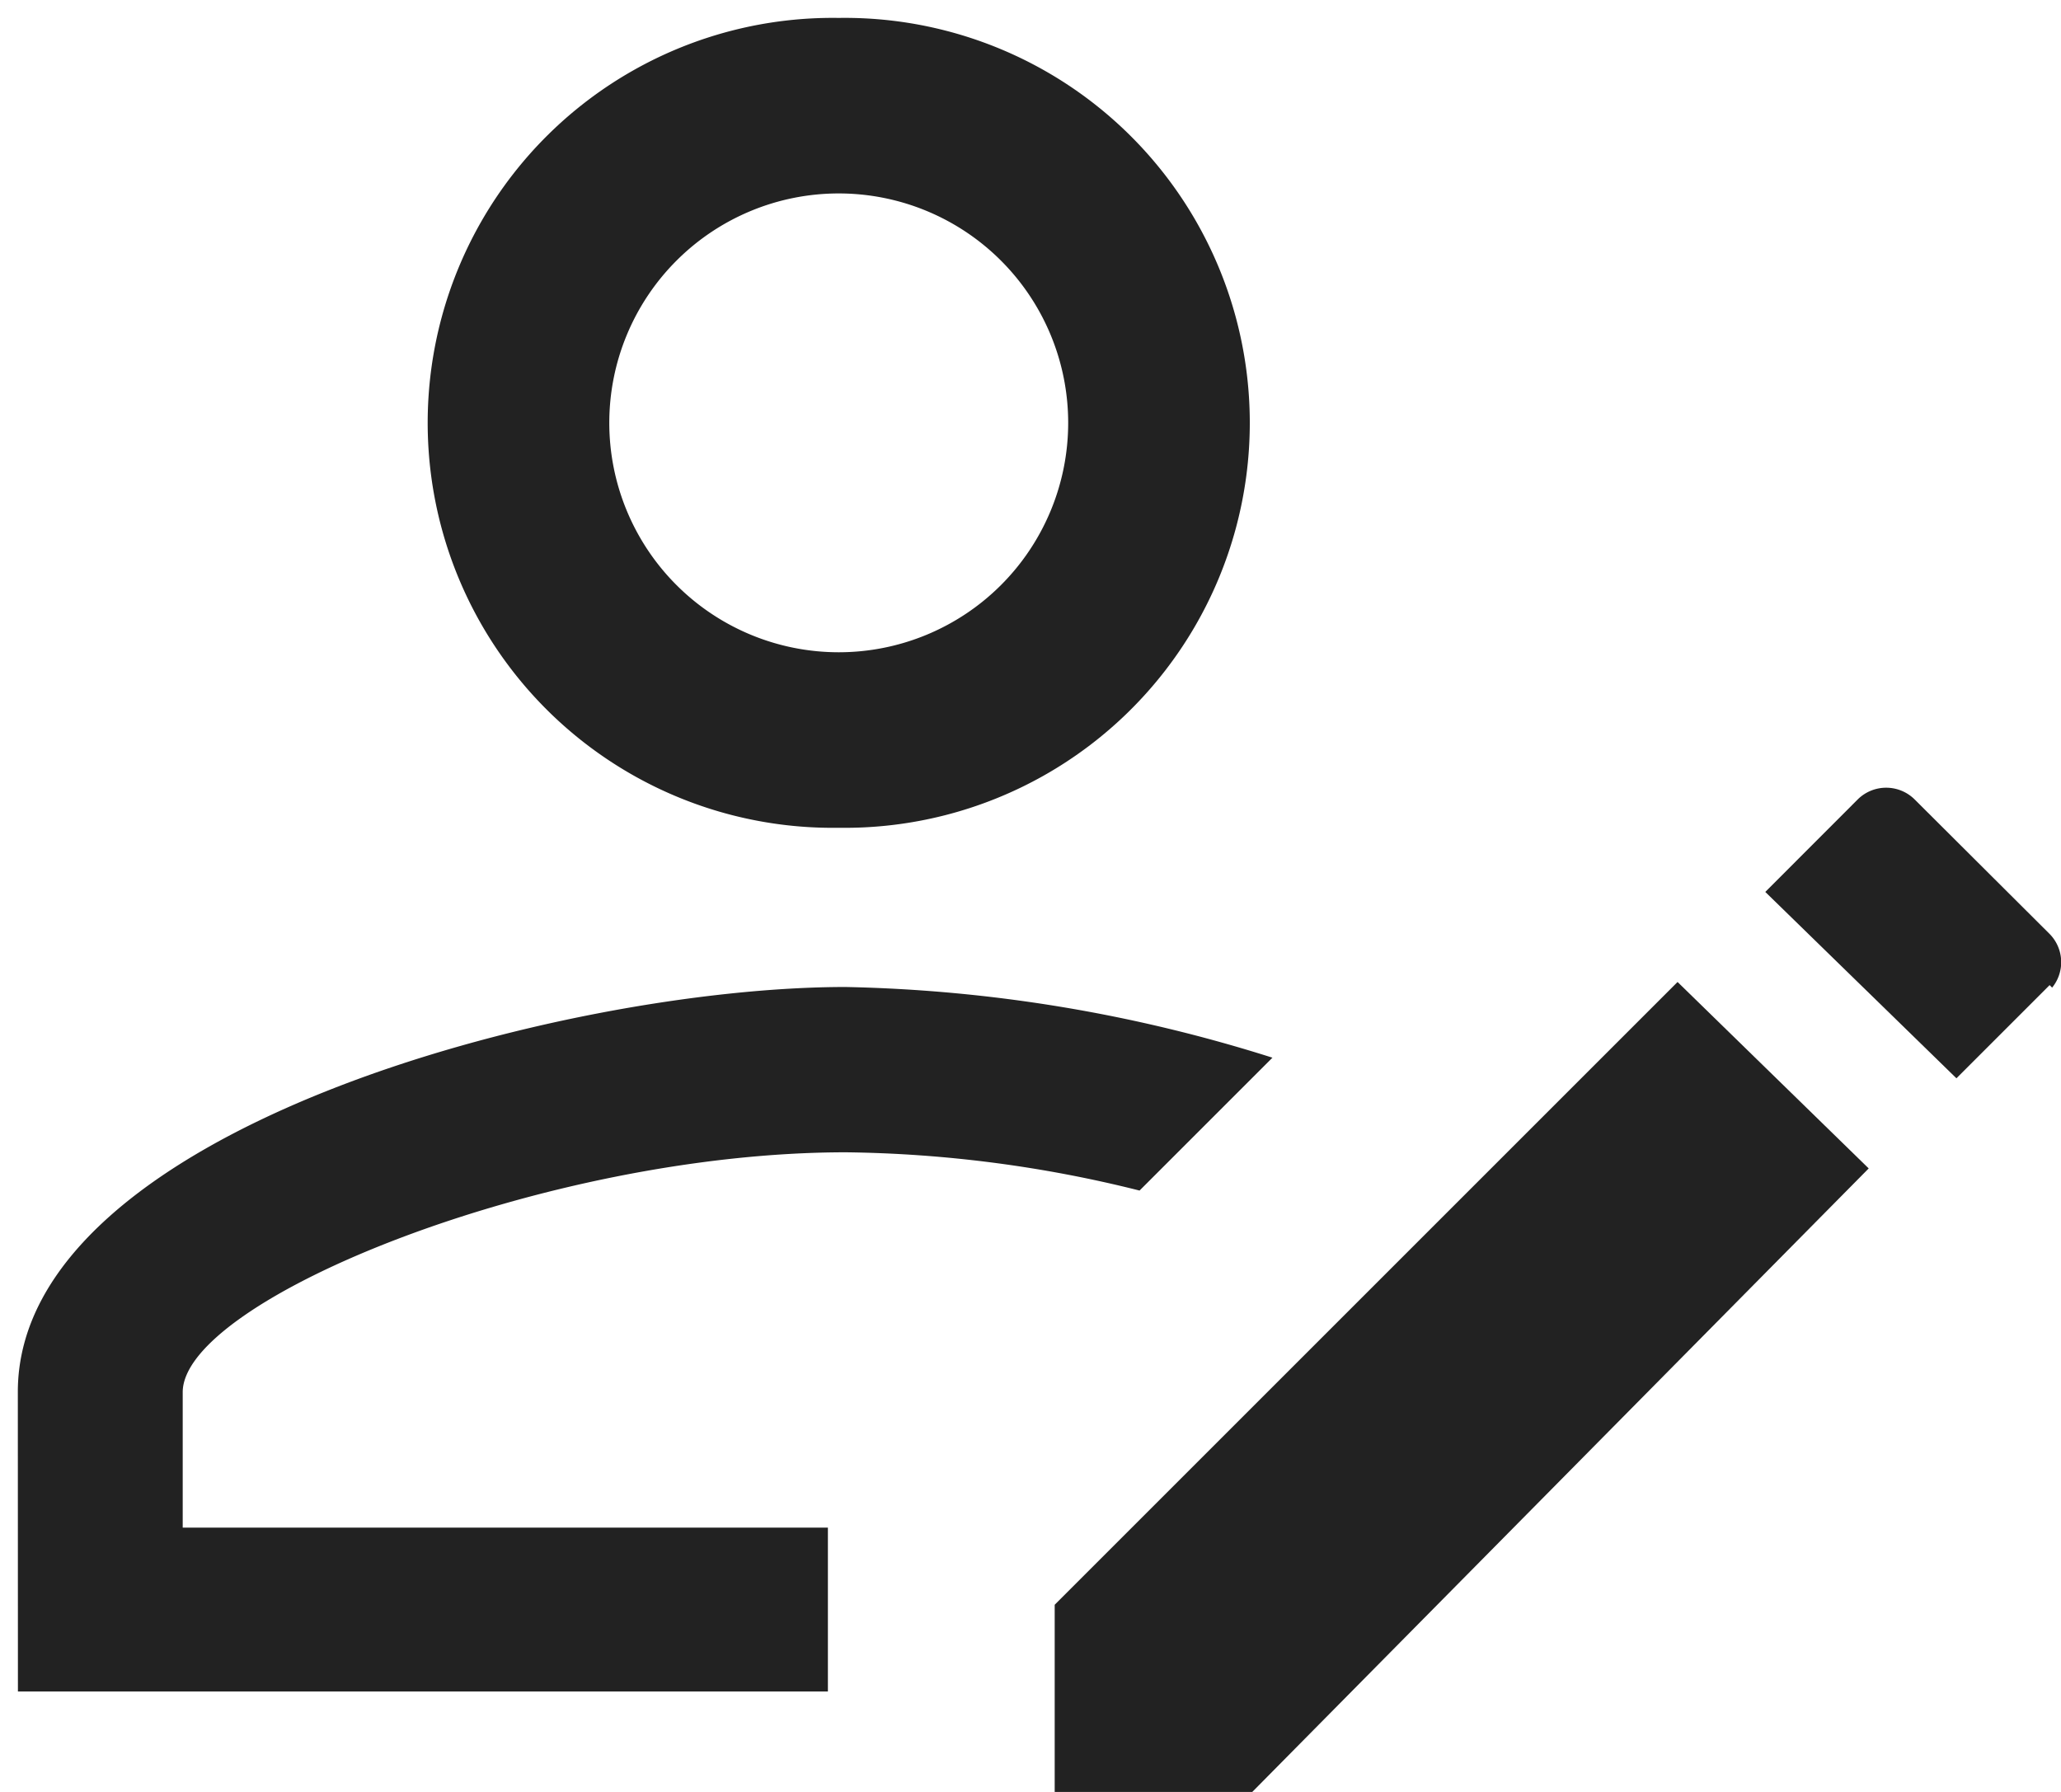 <svg xmlns="http://www.w3.org/2000/svg" width="23" height="20" viewBox="0 0 23 20"><defs><style>.a{fill:#222;}</style></defs><g transform="translate(-951.121 -529.494)"><path class="a" d="M972.205,542.334l-2.133-2.081-6.951,6.951v2.089h2.205Z" transform="translate(-0.23 0.201)"/><path class="a" d="M951.321,548.172h9.039v-1.829h-7.2v-1.511c0-1.033,4.04-2.678,7.4-2.678a14.07,14.07,0,0,1,3.278.427l1.483-1.483a16.822,16.822,0,0,0-4.765-.789c-3.133,0-9.236,1.594-9.236,4.519h-.2v0h.2Z" transform="translate(0 0.201)"/><path class="a" d="M960.561,538.733a4.52,4.52,0,1,0,0-9.039l0-.2v.2a4.52,4.52,0,1,0,0,9.039Zm0-7.08a2.56,2.56,0,0,1,0,5.121h0a2.56,2.56,0,1,1,0-5.121Z" transform="translate(-0.08)"/><path class="a" d="M972.714,538.308a.451.451,0,0,0-.628,0l-1.035,1.036,2.133,2.08,1.04-1.04.028.028a.449.449,0,0,0-.029-.6Z" transform="translate(-0.23 0.105)"/></g></svg>